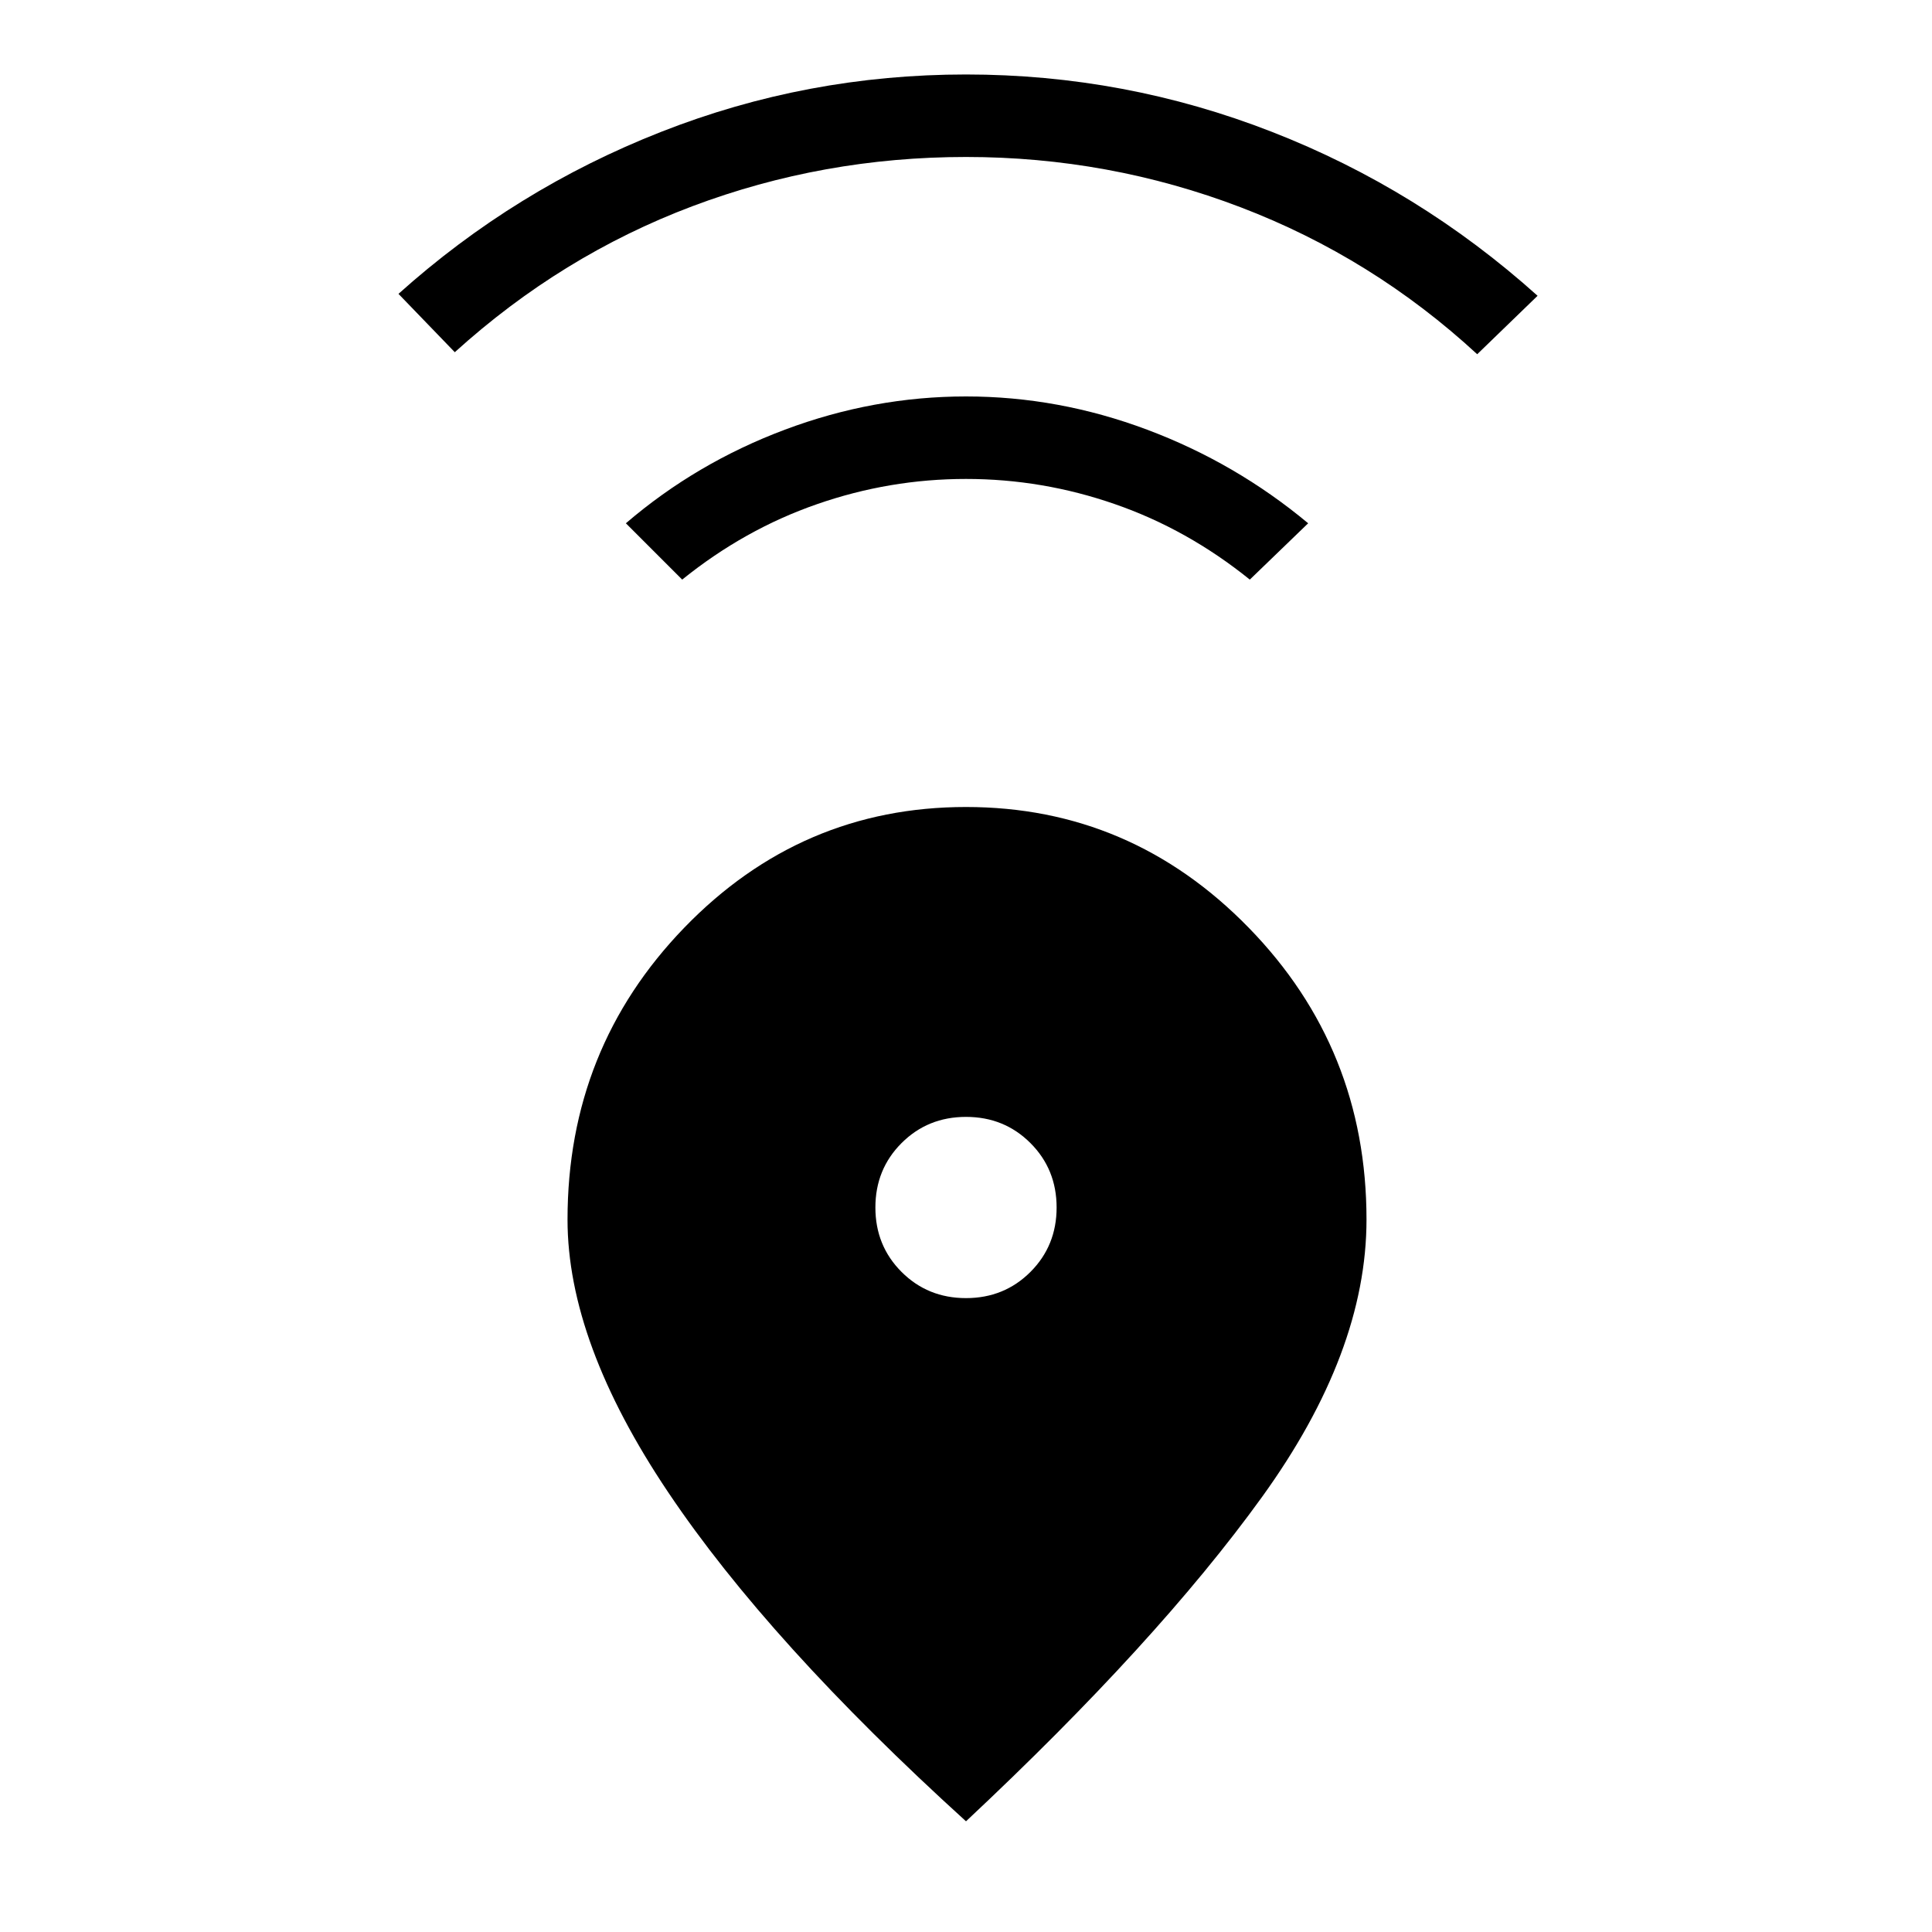 <svg xmlns="http://www.w3.org/2000/svg" height="20" width="20"><path d="M10 18.854Q7.958 17 6.917 15.448Q5.875 13.896 5.875 12.625Q5.875 10.854 7.083 9.604Q8.292 8.354 10 8.354Q11.708 8.354 12.927 9.604Q14.146 10.854 14.146 12.625Q14.146 14 13.062 15.5Q11.979 17 10 18.854ZM10 13.438Q10.396 13.438 10.667 13.167Q10.938 12.896 10.938 12.5Q10.938 12.104 10.667 11.833Q10.396 11.562 10 11.562Q9.604 11.562 9.333 11.833Q9.062 12.104 9.062 12.5Q9.062 12.896 9.333 13.167Q9.604 13.438 10 13.438ZM7.062 6 6.479 5.417Q7.208 4.792 8.125 4.448Q9.042 4.104 10 4.104Q10.958 4.104 11.875 4.448Q12.792 4.792 13.542 5.417L12.938 6Q12.292 5.479 11.542 5.219Q10.792 4.958 10 4.958Q9.208 4.958 8.458 5.219Q7.708 5.479 7.062 6ZM4.708 3.646 4.125 3.042Q5.333 1.958 6.844 1.365Q8.354 0.771 10 0.771Q11.646 0.771 13.167 1.365Q14.688 1.958 15.917 3.062L15.292 3.667Q14.208 2.667 12.844 2.146Q11.479 1.625 10 1.625Q8.521 1.625 7.167 2.135Q5.812 2.646 4.708 3.646Z"/></svg>